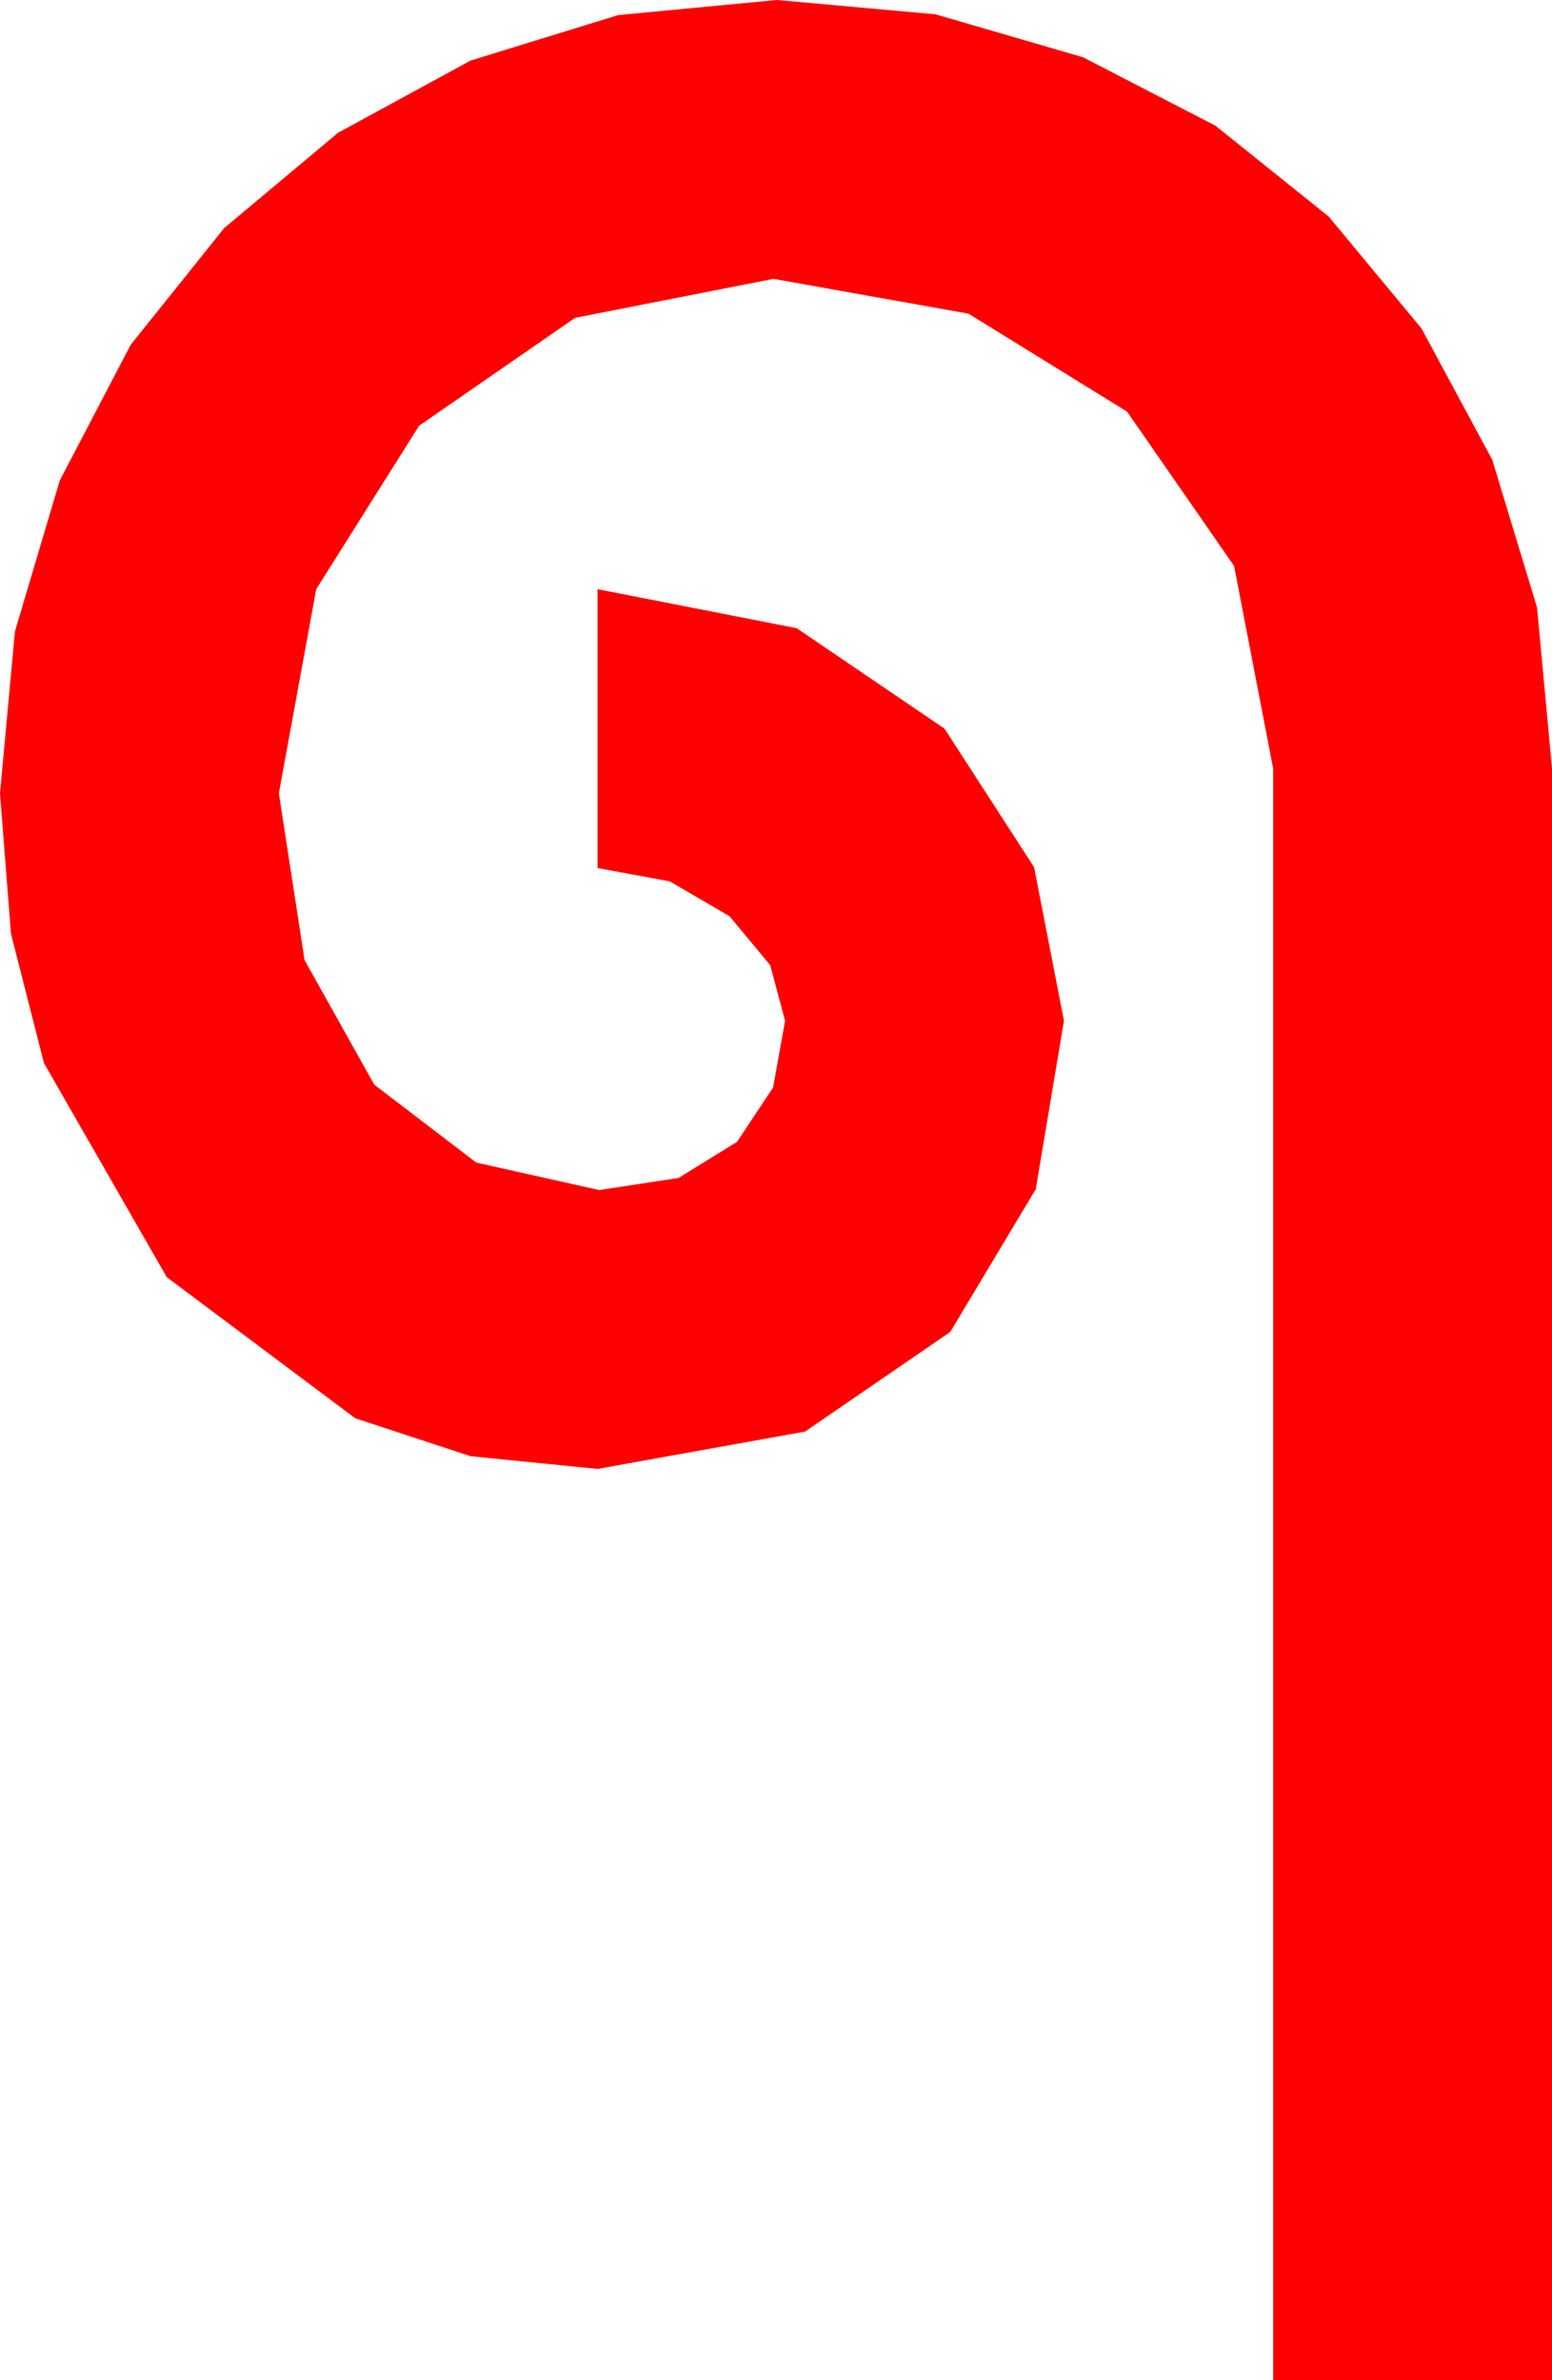 <?xml version="1.0" encoding="utf-8"?>
<!DOCTYPE svg PUBLIC "-//W3C//DTD SVG 1.1//EN" "http://www.w3.org/Graphics/SVG/1.1/DTD/svg11.dtd">
<svg width="27.393" height="42.012" xmlns="http://www.w3.org/2000/svg" xmlns:xlink="http://www.w3.org/1999/xlink" xmlns:xml="http://www.w3.org/XML/1998/namespace" version="1.1">
  <g>
    <g>
      <path style="fill:#FF0000;fill-opacity:1" d="M13.711,0L16.512,0.253 19.116,1.011 21.453,2.219 23.452,3.823 25.089,5.797 26.338,8.115 27.129,10.723 27.393,13.564 27.393,42.012 22.471,42.012 22.471,13.564 21.782,9.99 19.893,7.266 17.095,5.537 13.652,4.922 10.151,5.61 7.397,7.515 5.581,10.4 4.922,14.004 5.376,16.948 6.606,19.146 8.408,20.522 10.576,21.006 11.975,20.793 13.008,20.156 13.645,19.197 13.857,18.018 13.594,17.036 12.876,16.172 11.821,15.557 10.547,15.322 10.547,10.4 14.062,11.089 16.67,12.861 18.252,15.308 18.779,18.018 18.281,20.991 16.772,23.511 14.209,25.269 10.547,25.928 8.306,25.704 6.27,25.034 2.944,22.544 0.776,18.765 0.194,16.483 0,14.004 0.264,11.144 1.055,8.481 2.307,6.086 3.955,4.028 5.966,2.344 8.306,1.069 10.909,0.267 13.711,0z" />
    </g>
  </g>
</svg>